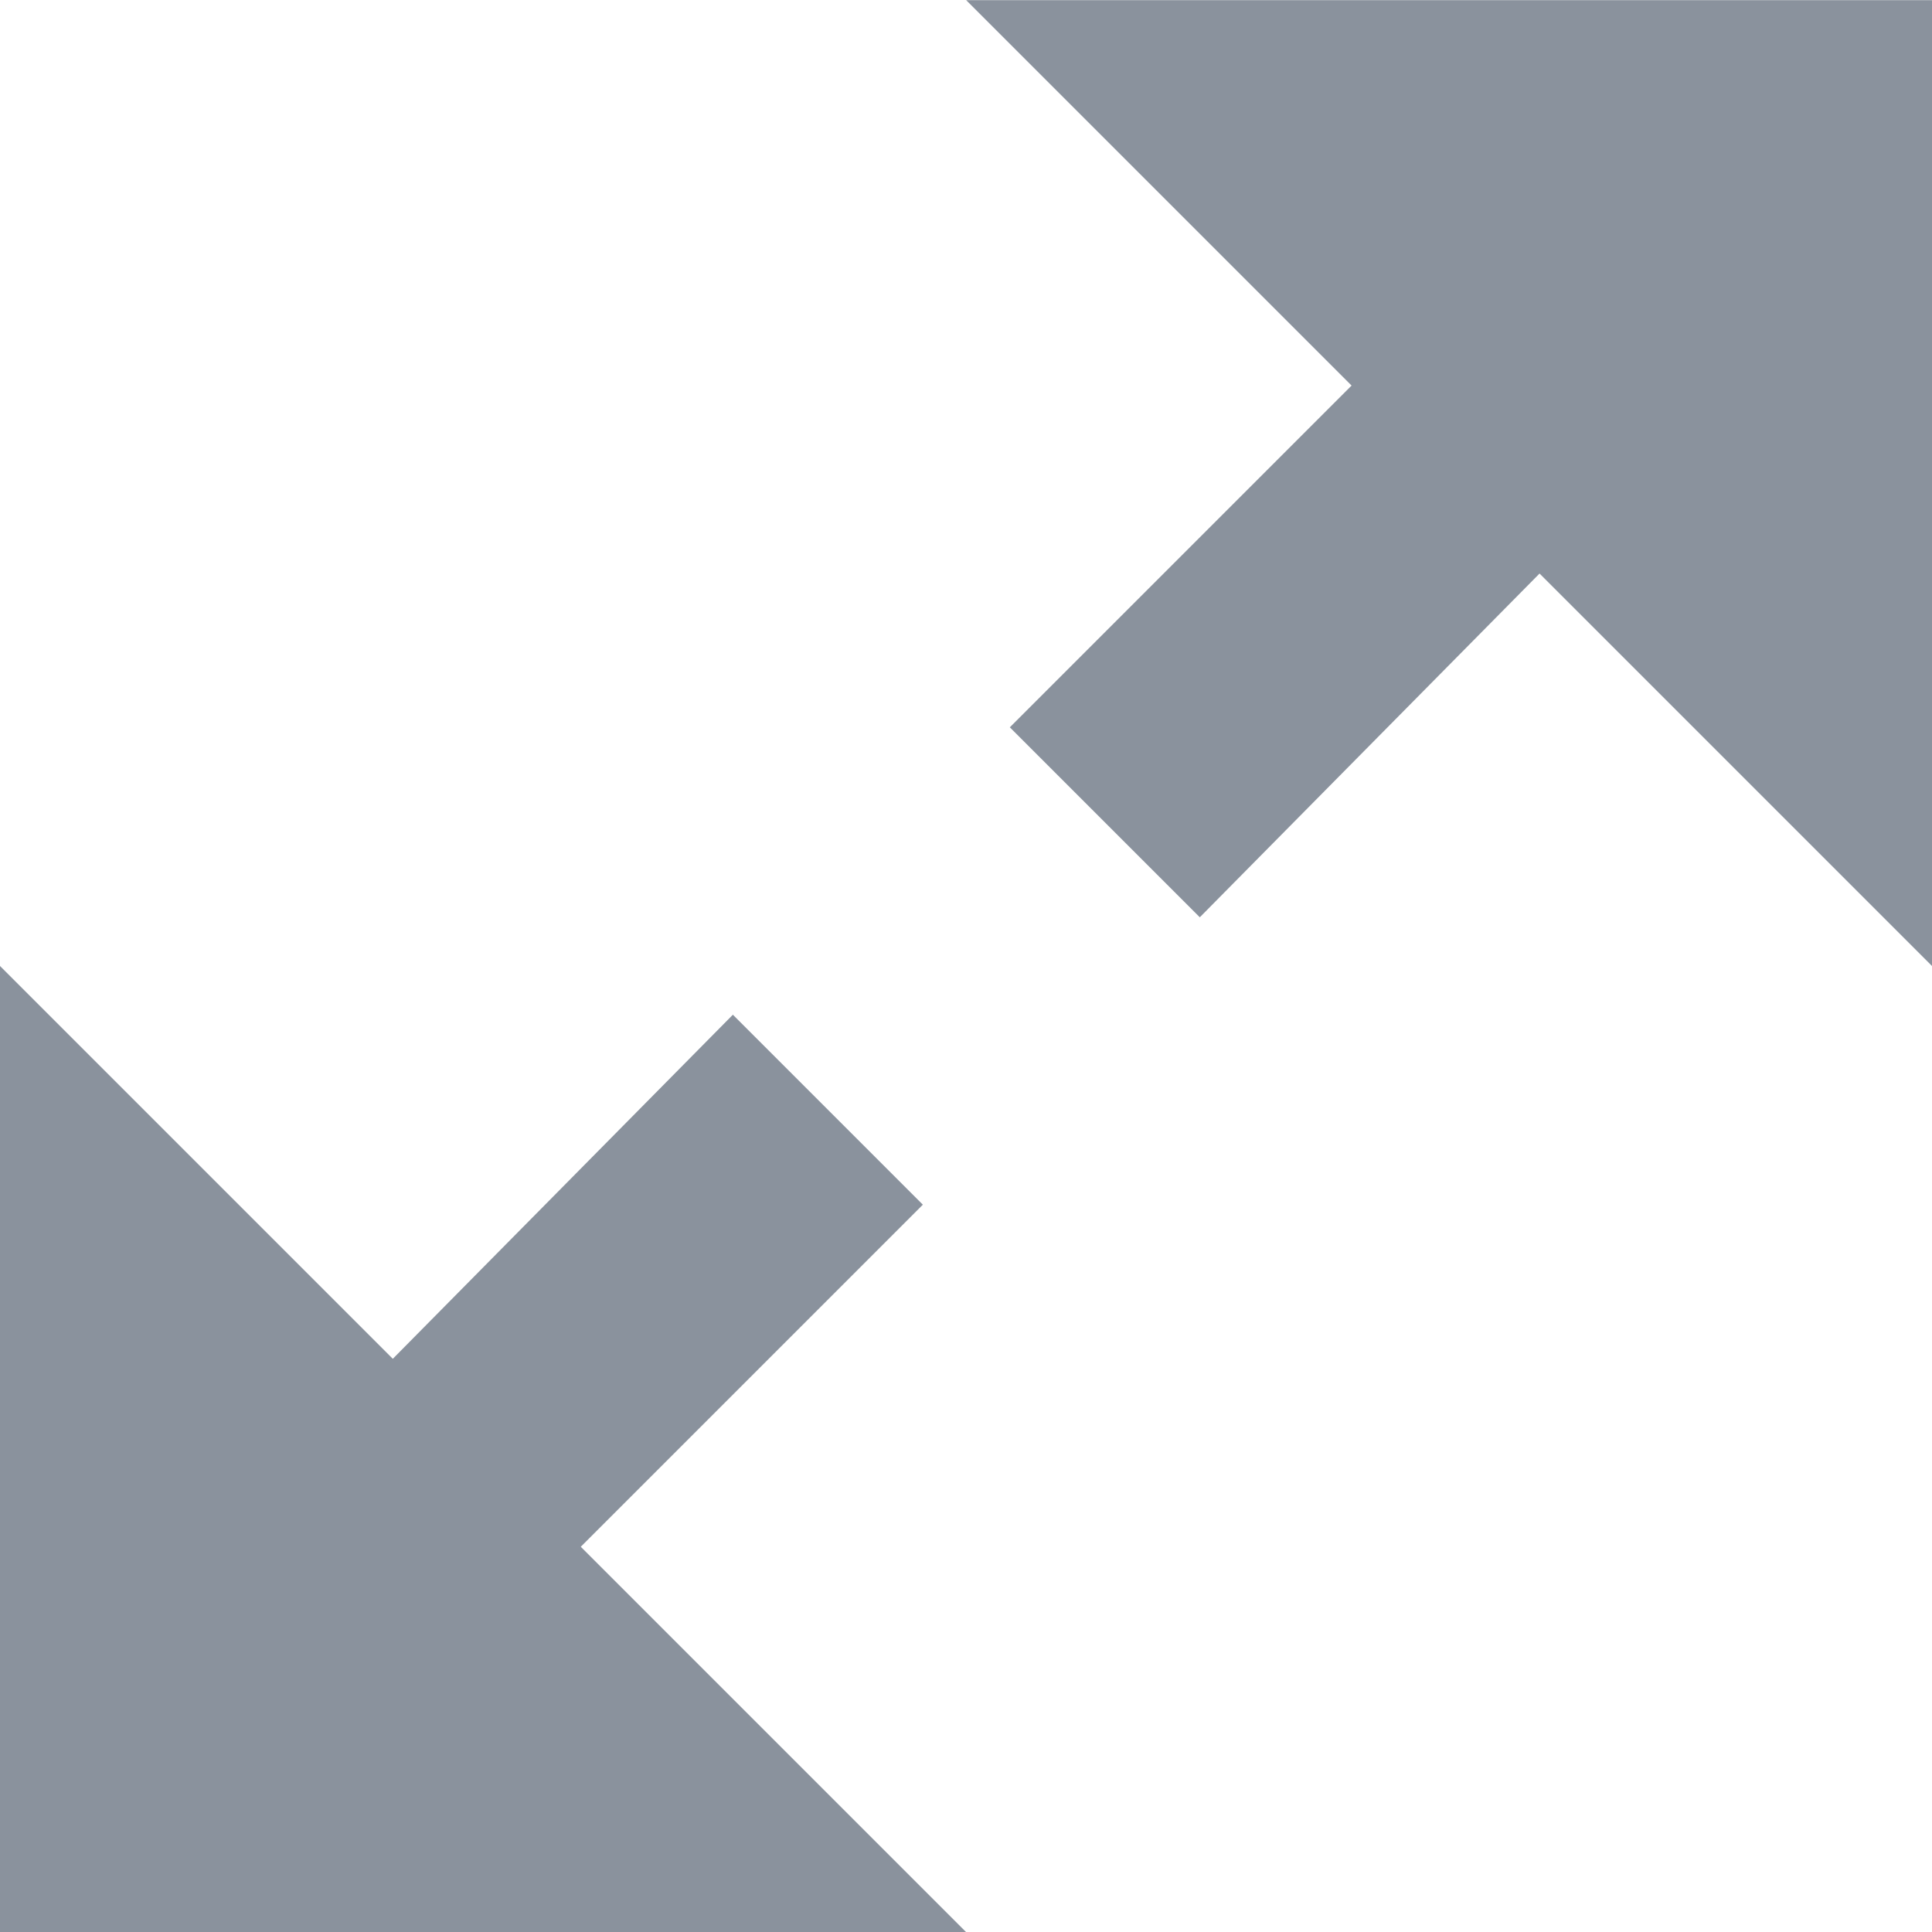 <svg id="full_screen" data-name="full screen" xmlns="http://www.w3.org/2000/svg" width="14.238" height="14.238" viewBox="0 0 14.238 14.238">
  <g id="Group_17893" data-name="Group 17893" transform="translate(0 7.119)">
    <path id="Path_59974" data-name="Path 59974" d="M2893.3,17337.424l3.05-3.086,1.4,1.4-3.1,3.1Z" transform="translate(-2890.949 -17333.979)" fill="#8a929d"/>
    <path id="Path_59975" data-name="Path 59975" d="M2890.68,17333.938l7.119,7.119h-7.119Z" transform="translate(-2890.68 -17333.938)" fill="#8a929d"/>
  </g>
  <g id="Group_17894" data-name="Group 17894" transform="translate(7.119)">
    <path id="Path_59974-2" data-name="Path 59974" d="M2897.745,17335.748l-3.05,3.086-1.4-1.4,3.1-3.1Z" transform="translate(-2892.972 -17332.074)" fill="#8a929d"/>
    <path id="Path_59975-2" data-name="Path 59975" d="M2897.8,17341.059l-7.119-7.119h7.119Z" transform="translate(-2890.68 -17333.939)" fill="#8a929d"/>
  </g>
</svg>
